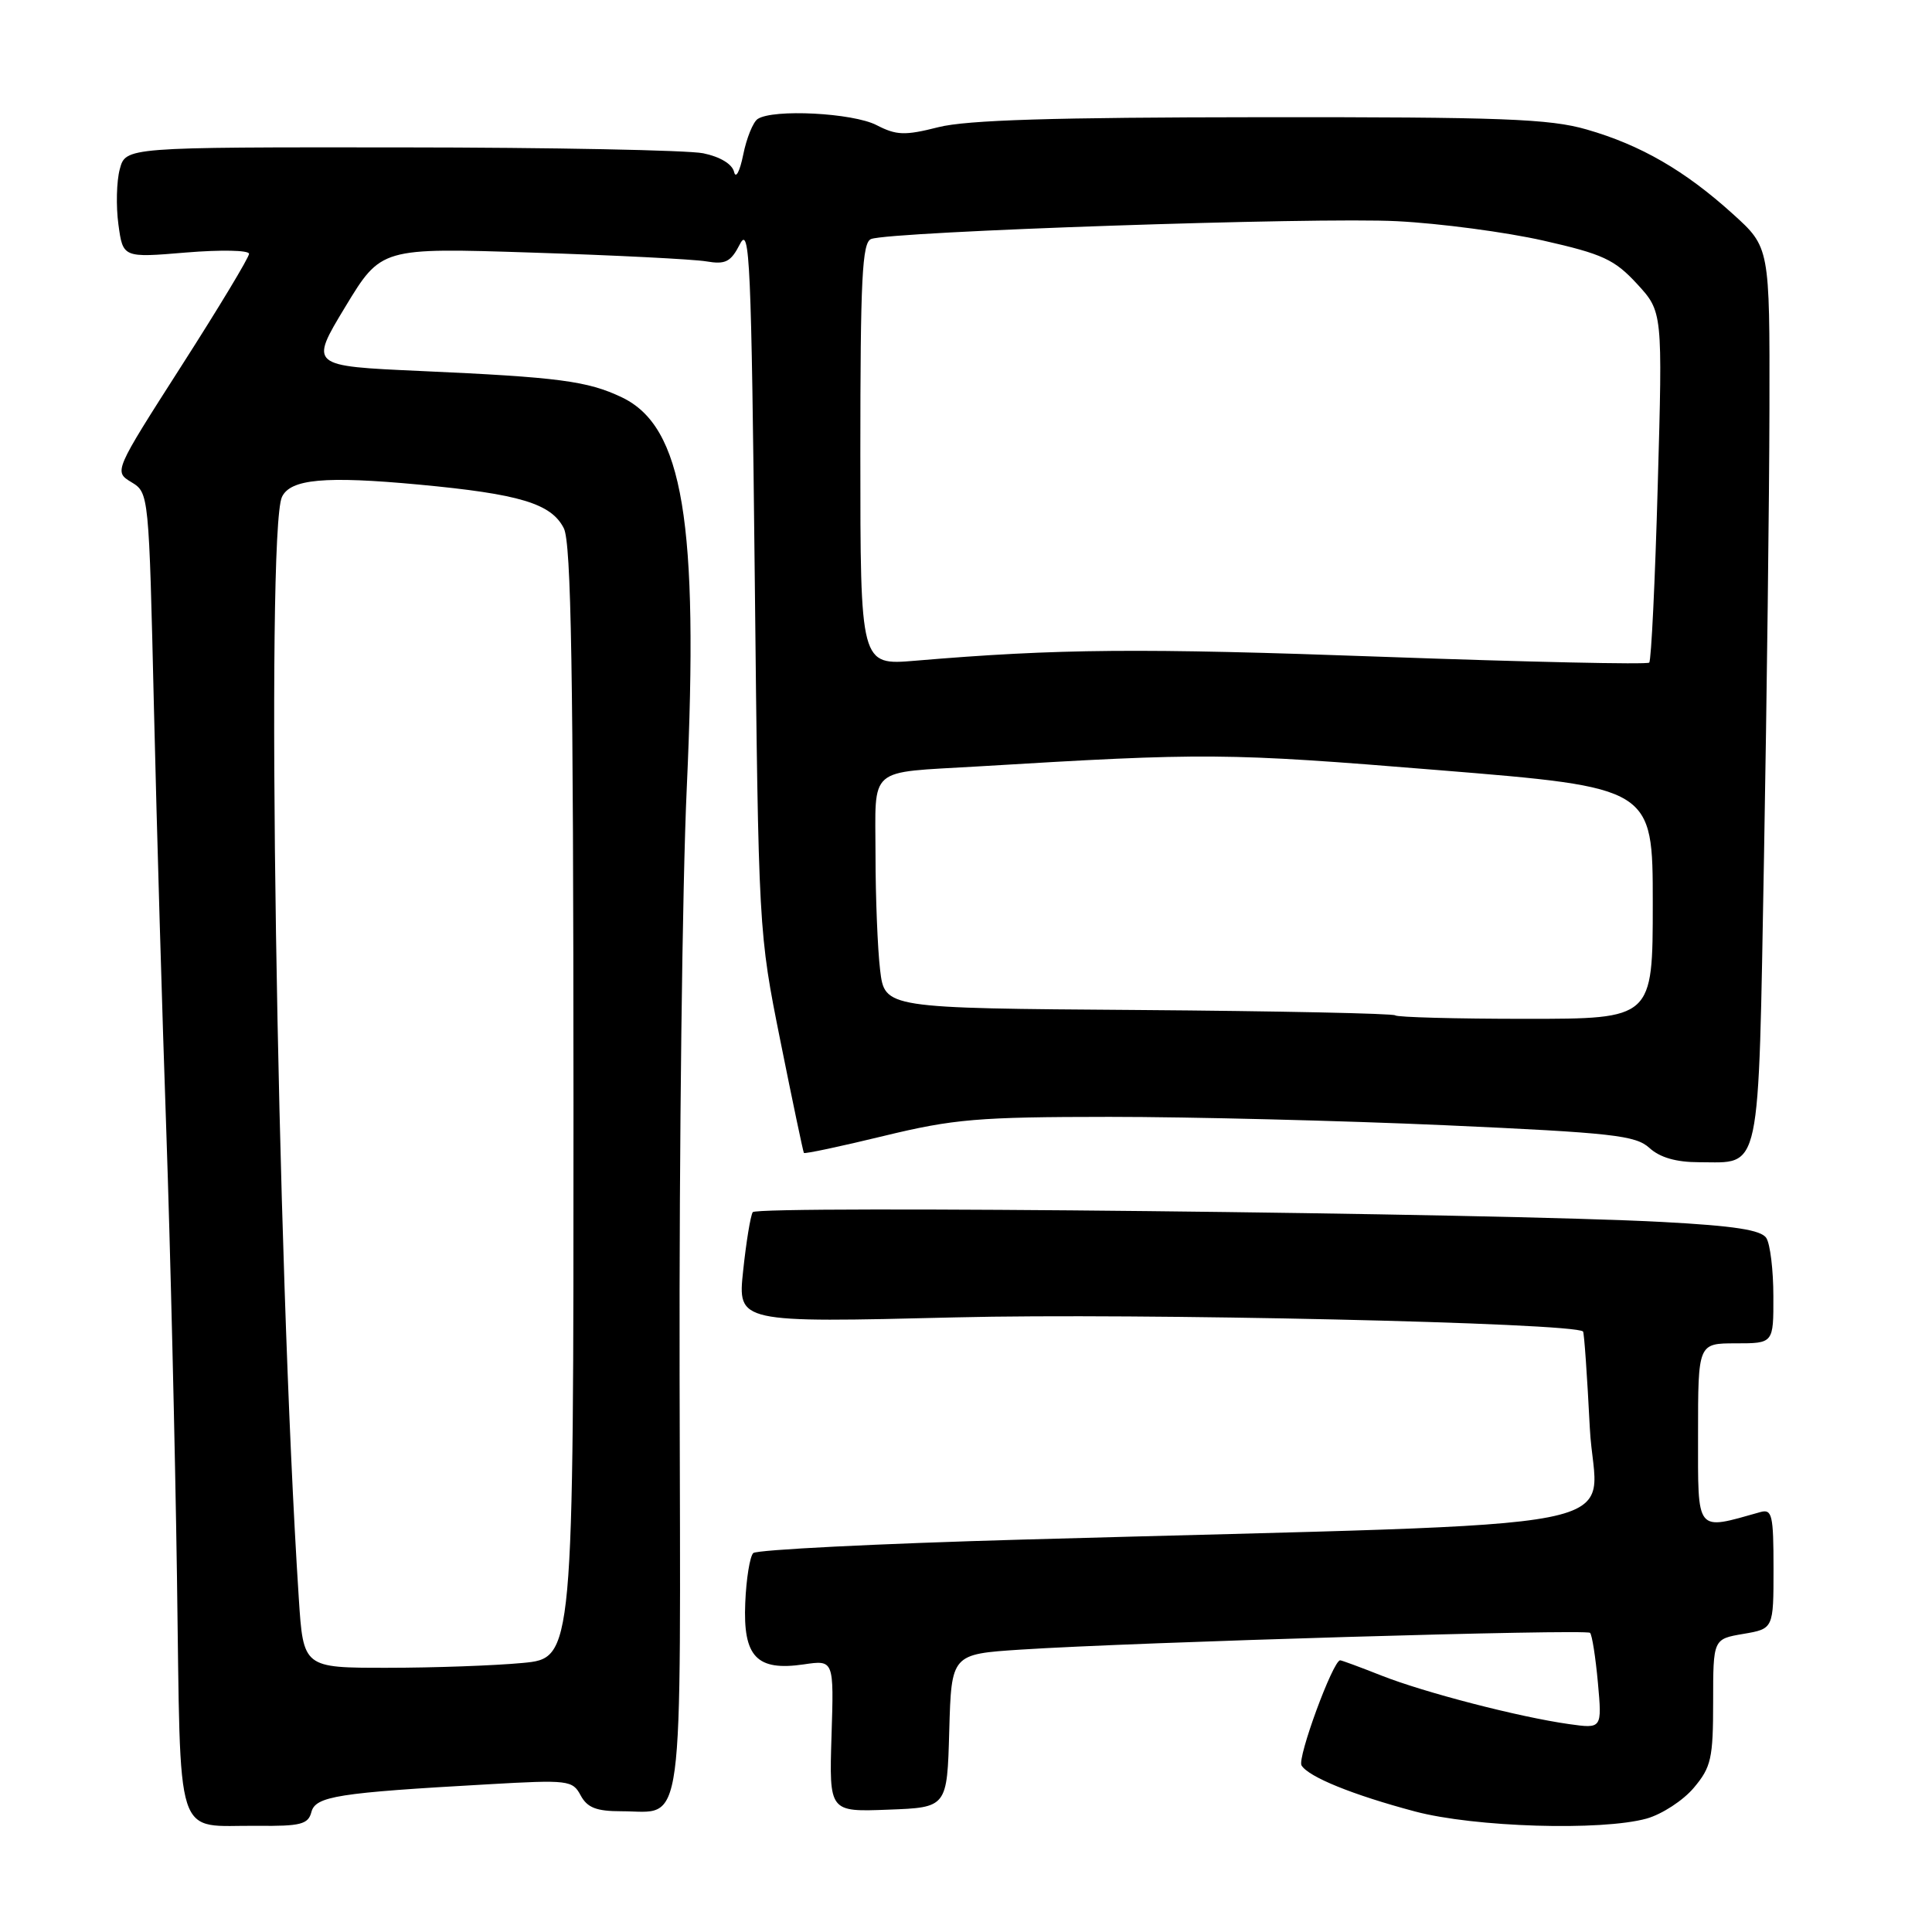 <?xml version="1.0" encoding="UTF-8" standalone="no"?>
<!DOCTYPE svg PUBLIC "-//W3C//DTD SVG 1.1//EN" "http://www.w3.org/Graphics/SVG/1.1/DTD/svg11.dtd" >
<svg xmlns="http://www.w3.org/2000/svg" xmlns:xlink="http://www.w3.org/1999/xlink" version="1.1" viewBox="0 0 256 256">
 <g >
 <path fill="currentColor"
d=" M 41.26 240.11 C 41.81 238.01 44.72 237.55 64.66 236.43 C 75.31 235.82 75.87 235.89 76.94 237.90 C 77.82 239.53 79.02 240.00 82.34 240.00 C 90.77 240.00 90.18 244.41 90.05 182.45 C 89.99 152.23 90.41 117.11 91.00 104.41 C 92.61 69.15 90.51 56.52 82.40 52.65 C 77.85 50.48 74.03 49.98 55.75 49.16 C 41.01 48.50 41.01 48.50 45.75 40.66 C 50.50 32.82 50.50 32.82 70.50 33.47 C 81.50 33.82 91.87 34.35 93.56 34.63 C 96.15 35.07 96.83 34.72 98.06 32.32 C 99.34 29.81 99.56 34.68 100.01 76.50 C 100.51 123.45 100.51 123.51 103.42 138.00 C 105.02 145.97 106.42 152.62 106.52 152.77 C 106.62 152.92 111.39 151.91 117.10 150.52 C 126.38 148.27 129.60 148.00 147.00 147.99 C 157.72 147.99 177.75 148.49 191.50 149.10 C 213.67 150.10 216.73 150.44 218.56 152.11 C 219.95 153.38 222.11 154.00 225.12 154.00 C 233.45 154.00 232.96 156.30 233.74 113.49 C 234.11 92.60 234.44 65.89 234.46 54.14 C 234.50 32.77 234.50 32.77 229.61 28.35 C 223.27 22.61 217.39 19.21 210.25 17.16 C 205.35 15.74 198.97 15.50 167.00 15.53 C 139.63 15.55 128.11 15.90 124.35 16.85 C 119.89 17.98 118.79 17.94 116.15 16.58 C 113.02 14.96 102.43 14.41 100.39 15.77 C 99.79 16.17 98.92 18.30 98.48 20.50 C 98.03 22.73 97.49 23.74 97.27 22.78 C 97.02 21.74 95.42 20.77 93.18 20.31 C 91.16 19.90 73.11 19.54 53.07 19.53 C 16.65 19.50 16.65 19.50 15.87 22.42 C 15.44 24.02 15.36 27.32 15.69 29.74 C 16.29 34.16 16.29 34.16 24.65 33.46 C 29.24 33.08 33.00 33.15 33.00 33.63 C 33.00 34.11 28.97 40.80 24.04 48.49 C 15.09 62.48 15.09 62.48 17.41 63.89 C 19.73 65.30 19.73 65.38 20.40 93.90 C 20.77 109.63 21.51 134.88 22.04 150.00 C 22.56 165.12 23.20 191.66 23.45 208.97 C 23.98 244.97 22.95 241.81 34.13 241.93 C 39.83 241.99 40.84 241.73 41.26 240.11 Z  M 218.19 240.97 C 220.21 240.40 223.03 238.57 224.44 236.89 C 226.74 234.16 227.00 233.00 227.00 225.51 C 227.00 217.18 227.00 217.18 231.00 216.50 C 235.00 215.82 235.00 215.82 235.00 207.84 C 235.00 200.72 234.81 199.92 233.25 200.36 C 224.61 202.79 225.00 203.28 225.00 190.08 C 225.00 178.00 225.00 178.00 230.00 178.00 C 235.00 178.00 235.00 178.00 234.98 171.75 C 234.98 168.31 234.56 164.85 234.05 164.05 C 233.38 162.98 229.84 162.43 220.32 161.92 C 198.55 160.74 100.31 159.69 99.74 160.62 C 99.44 161.11 98.87 164.60 98.47 168.39 C 97.74 175.27 97.74 175.27 126.62 174.56 C 150.63 173.96 208.60 175.27 209.76 176.43 C 209.91 176.57 210.31 182.33 210.66 189.23 C 211.38 203.40 220.43 201.62 135.56 204.00 C 116.34 204.54 100.25 205.35 99.81 205.79 C 99.36 206.24 98.88 209.21 98.75 212.38 C 98.44 219.54 100.27 221.45 106.50 220.54 C 110.50 219.95 110.50 219.95 110.18 230.02 C 109.87 240.09 109.87 240.09 117.68 239.79 C 125.50 239.50 125.50 239.50 125.78 229.34 C 126.07 219.18 126.07 219.18 135.28 218.58 C 150.31 217.60 210.17 215.84 210.69 216.36 C 210.96 216.63 211.42 219.59 211.73 222.96 C 212.28 229.07 212.28 229.07 207.89 228.45 C 201.30 227.52 188.77 224.28 183.02 222.01 C 180.22 220.90 177.77 220.00 177.58 220.00 C 176.63 220.00 171.86 232.97 172.46 233.93 C 173.40 235.46 179.24 237.83 187.50 240.03 C 195.37 242.12 212.18 242.63 218.19 240.97 Z  M 39.59 211.75 C 36.67 166.66 35.20 70.47 37.36 65.85 C 38.48 63.47 43.06 63.05 55.50 64.21 C 68.88 65.46 73.05 66.72 74.71 70.00 C 75.69 71.95 75.97 88.83 75.99 146.11 C 76.00 219.71 76.00 219.71 69.25 220.35 C 65.54 220.70 57.48 220.99 51.34 220.99 C 40.19 221.00 40.19 221.00 39.59 211.75 Z  M 184.87 134.54 C 184.62 134.29 169.30 133.97 150.82 133.83 C 117.23 133.59 117.23 133.59 116.62 128.54 C 116.29 125.77 116.01 118.90 116.01 113.27 C 116.00 101.40 114.80 102.44 129.50 101.56 C 159.85 99.73 162.36 99.74 190.54 102.04 C 219.00 104.35 219.00 104.35 219.00 119.68 C 219.00 135.00 219.00 135.00 202.17 135.00 C 192.91 135.00 185.13 134.79 184.87 134.54 Z  M 114.00 60.19 C 114.00 36.87 114.24 32.12 115.43 31.67 C 118.03 30.67 174.54 28.75 185.11 29.31 C 190.82 29.60 199.55 30.76 204.50 31.88 C 212.37 33.66 213.93 34.38 216.91 37.61 C 220.31 41.31 220.31 41.31 219.66 64.31 C 219.31 76.97 218.80 87.54 218.53 87.80 C 218.27 88.07 202.40 87.72 183.27 87.03 C 151.03 85.86 140.22 85.95 121.25 87.55 C 114.00 88.16 114.00 88.16 114.00 60.19 Z "/>
</g>
</svg>